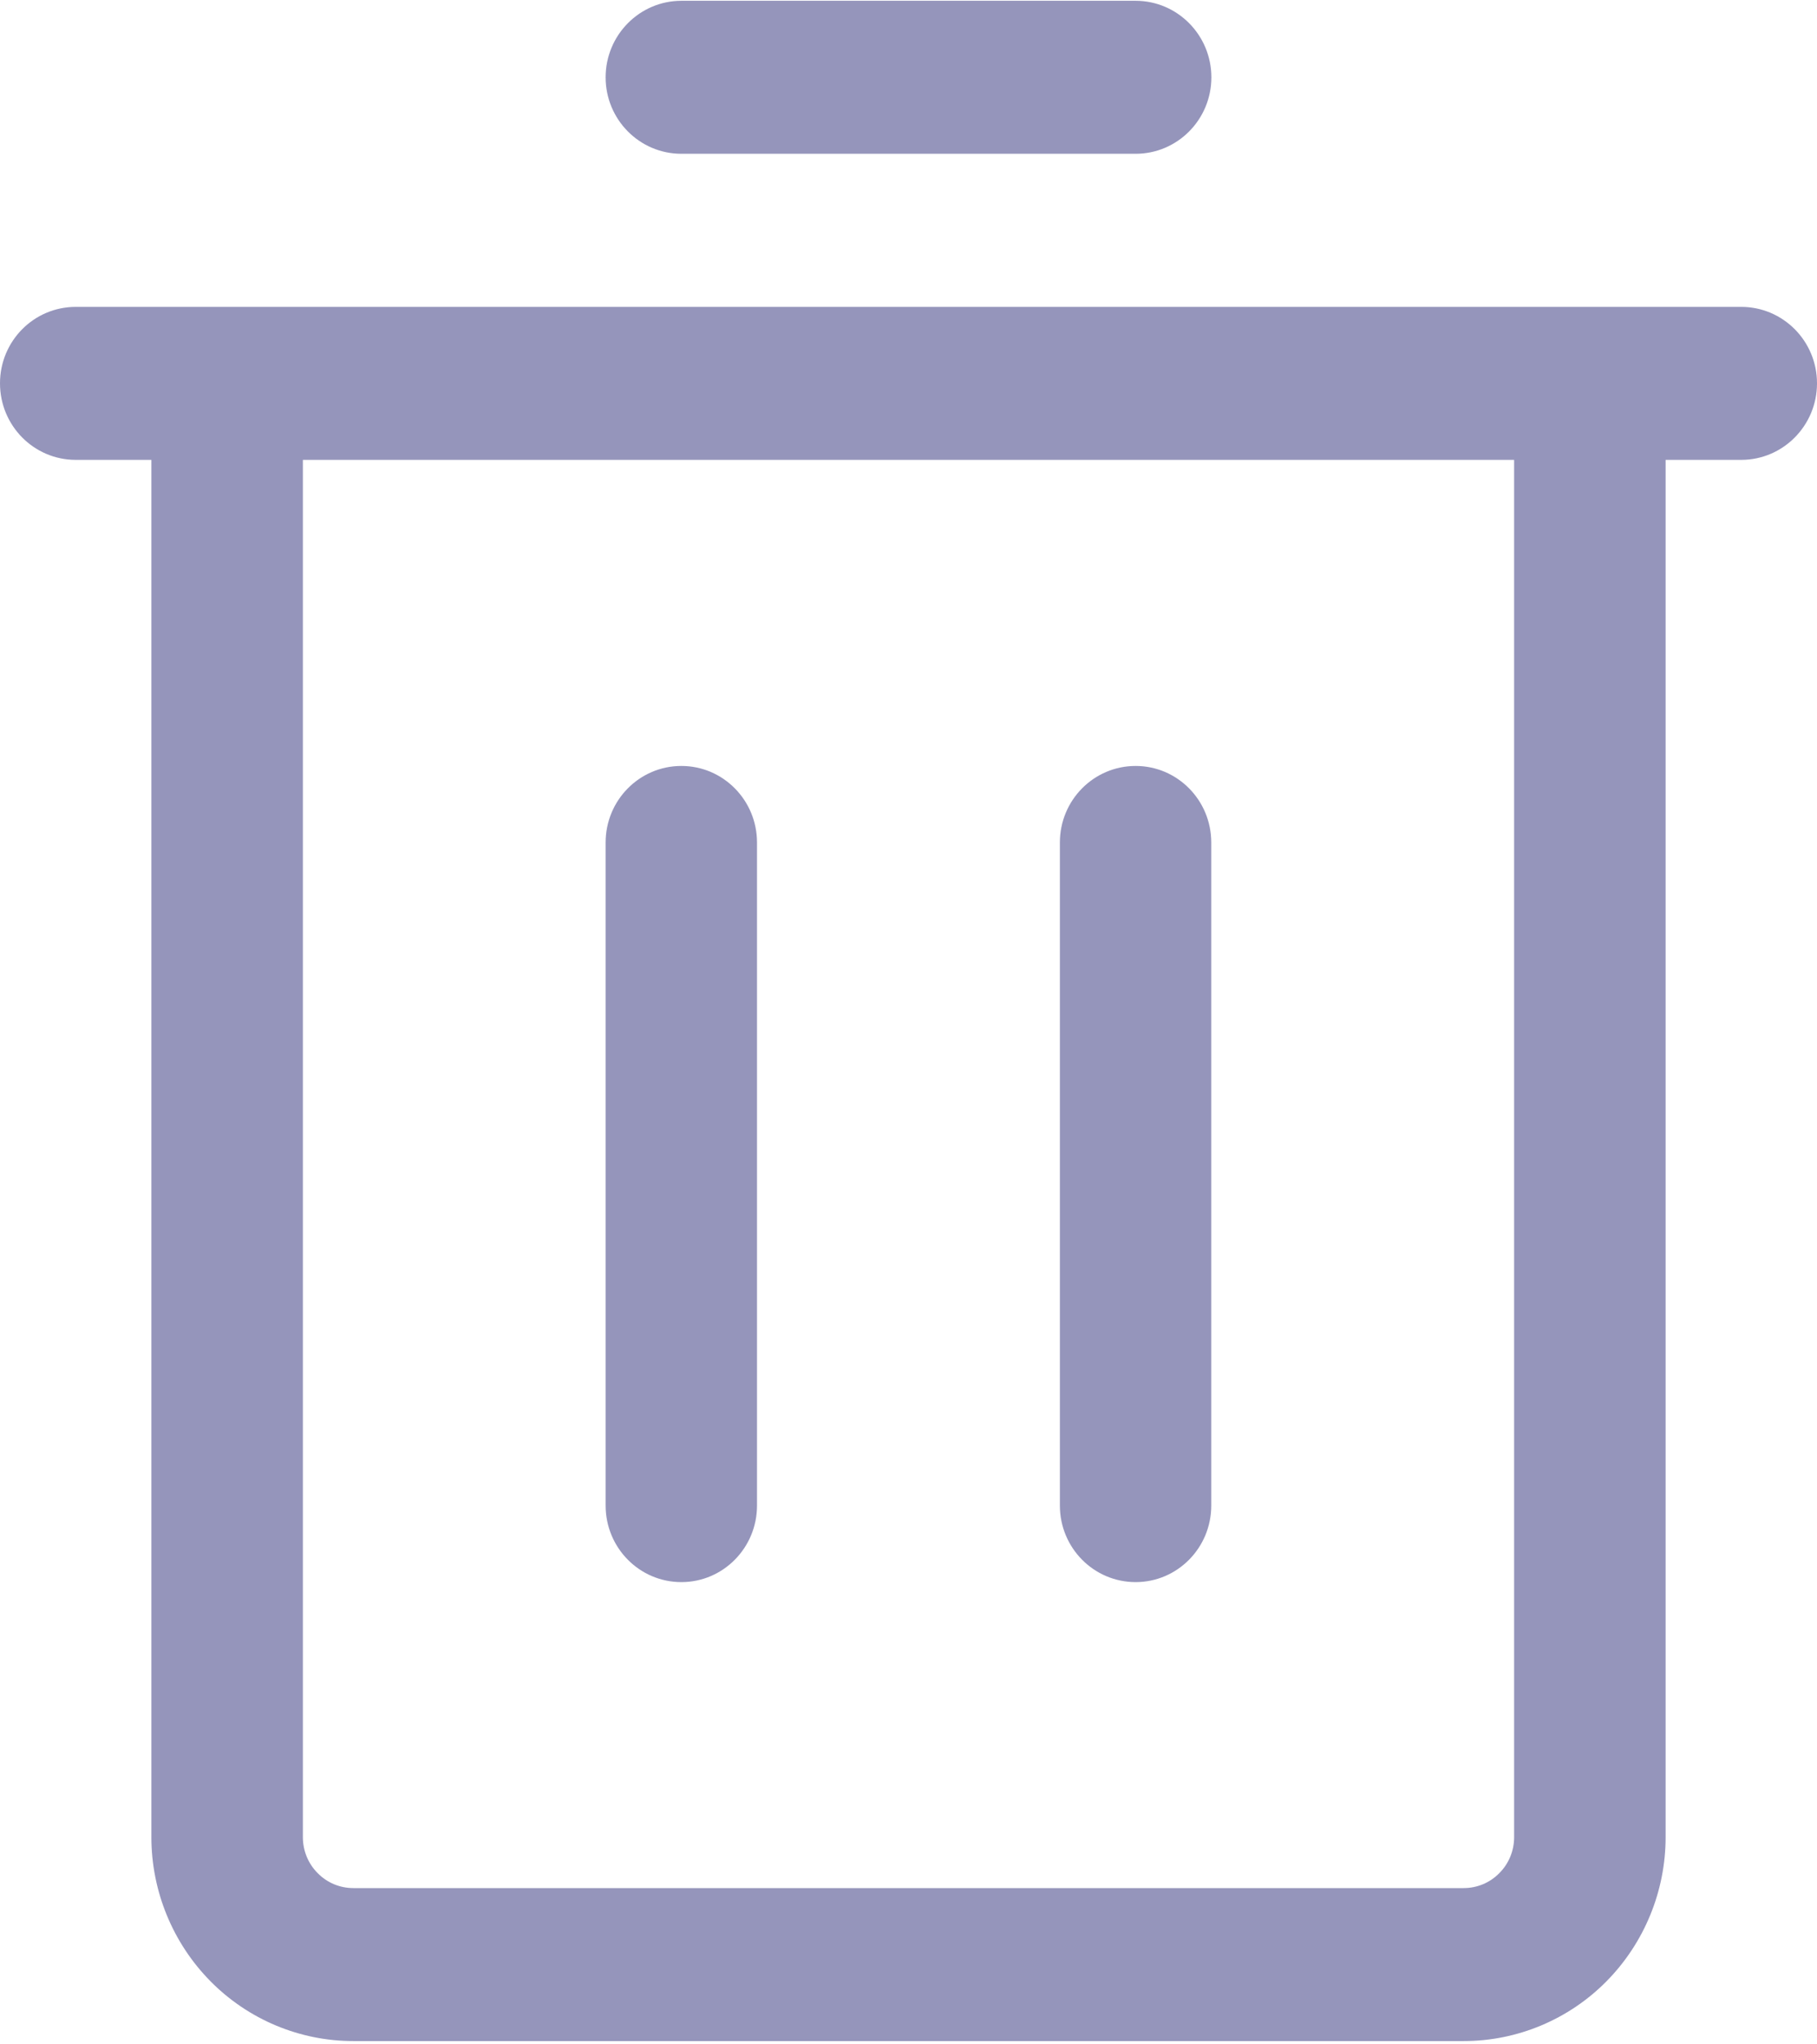 <?xml version="1.0" encoding="utf-8"?>
<svg width="16px" height="18px" viewBox="0 0 16 18" version="1.1" xmlns:xlink="http://www.w3.org/1999/xlink" xmlns="http://www.w3.org/2000/svg">
  <g id="shanchu">
    <path d="M15.333 4.042L14.667 4.042L14.667 16.168C14.667 16.644 14.479 17.101 14.146 17.438C13.813 17.775 13.36 17.964 12.889 17.964L3.111 17.964C2.64 17.964 2.187 17.775 1.854 17.438C1.521 17.101 1.333 16.644 1.333 16.168L1.333 4.042L0.667 4.042C0.298 4.042 0 3.74 0 3.368C0 2.996 0.298 2.695 0.667 2.695L15.333 2.695C15.701 2.695 16 2.996 16 3.368C16 3.74 15.701 4.042 15.333 4.042ZM13.333 4.042L2.667 4.042L2.667 16.168C2.667 16.287 2.713 16.401 2.797 16.485C2.88 16.57 2.993 16.617 3.111 16.617L12.889 16.617C13.007 16.617 13.12 16.57 13.203 16.485C13.287 16.401 13.333 16.287 13.333 16.168L13.333 4.042L13.333 4.042ZM10 1.347L6 1.347C5.632 1.347 5.333 1.046 5.333 0.674C5.333 0.302 5.632 0 6 0L10 0C10.368 0 10.667 0.302 10.667 0.674C10.667 1.046 10.368 1.347 10 1.347Z" transform="translate(0 0.007)" id="形状" fill="#9595BB" stroke="none" />
    <path d="M4.667 7.186C4.298 7.186 4 6.884 4 6.512L4 0.674C4 0.302 4.298 0 4.667 0C5.035 0 5.333 0.302 5.333 0.674L5.333 6.512C5.333 6.884 5.035 7.186 4.667 7.186ZM0.667 7.186C0.298 7.186 0 6.884 0 6.512L0 0.674C0 0.302 0.298 0 0.667 0C1.035 0 1.333 0.302 1.333 0.674L1.333 6.512C1.333 6.884 1.035 7.186 0.667 7.186Z" transform="translate(5.333 6.744)" id="形状" fill="#9595BB" stroke="none" />
  </g>
</svg>
